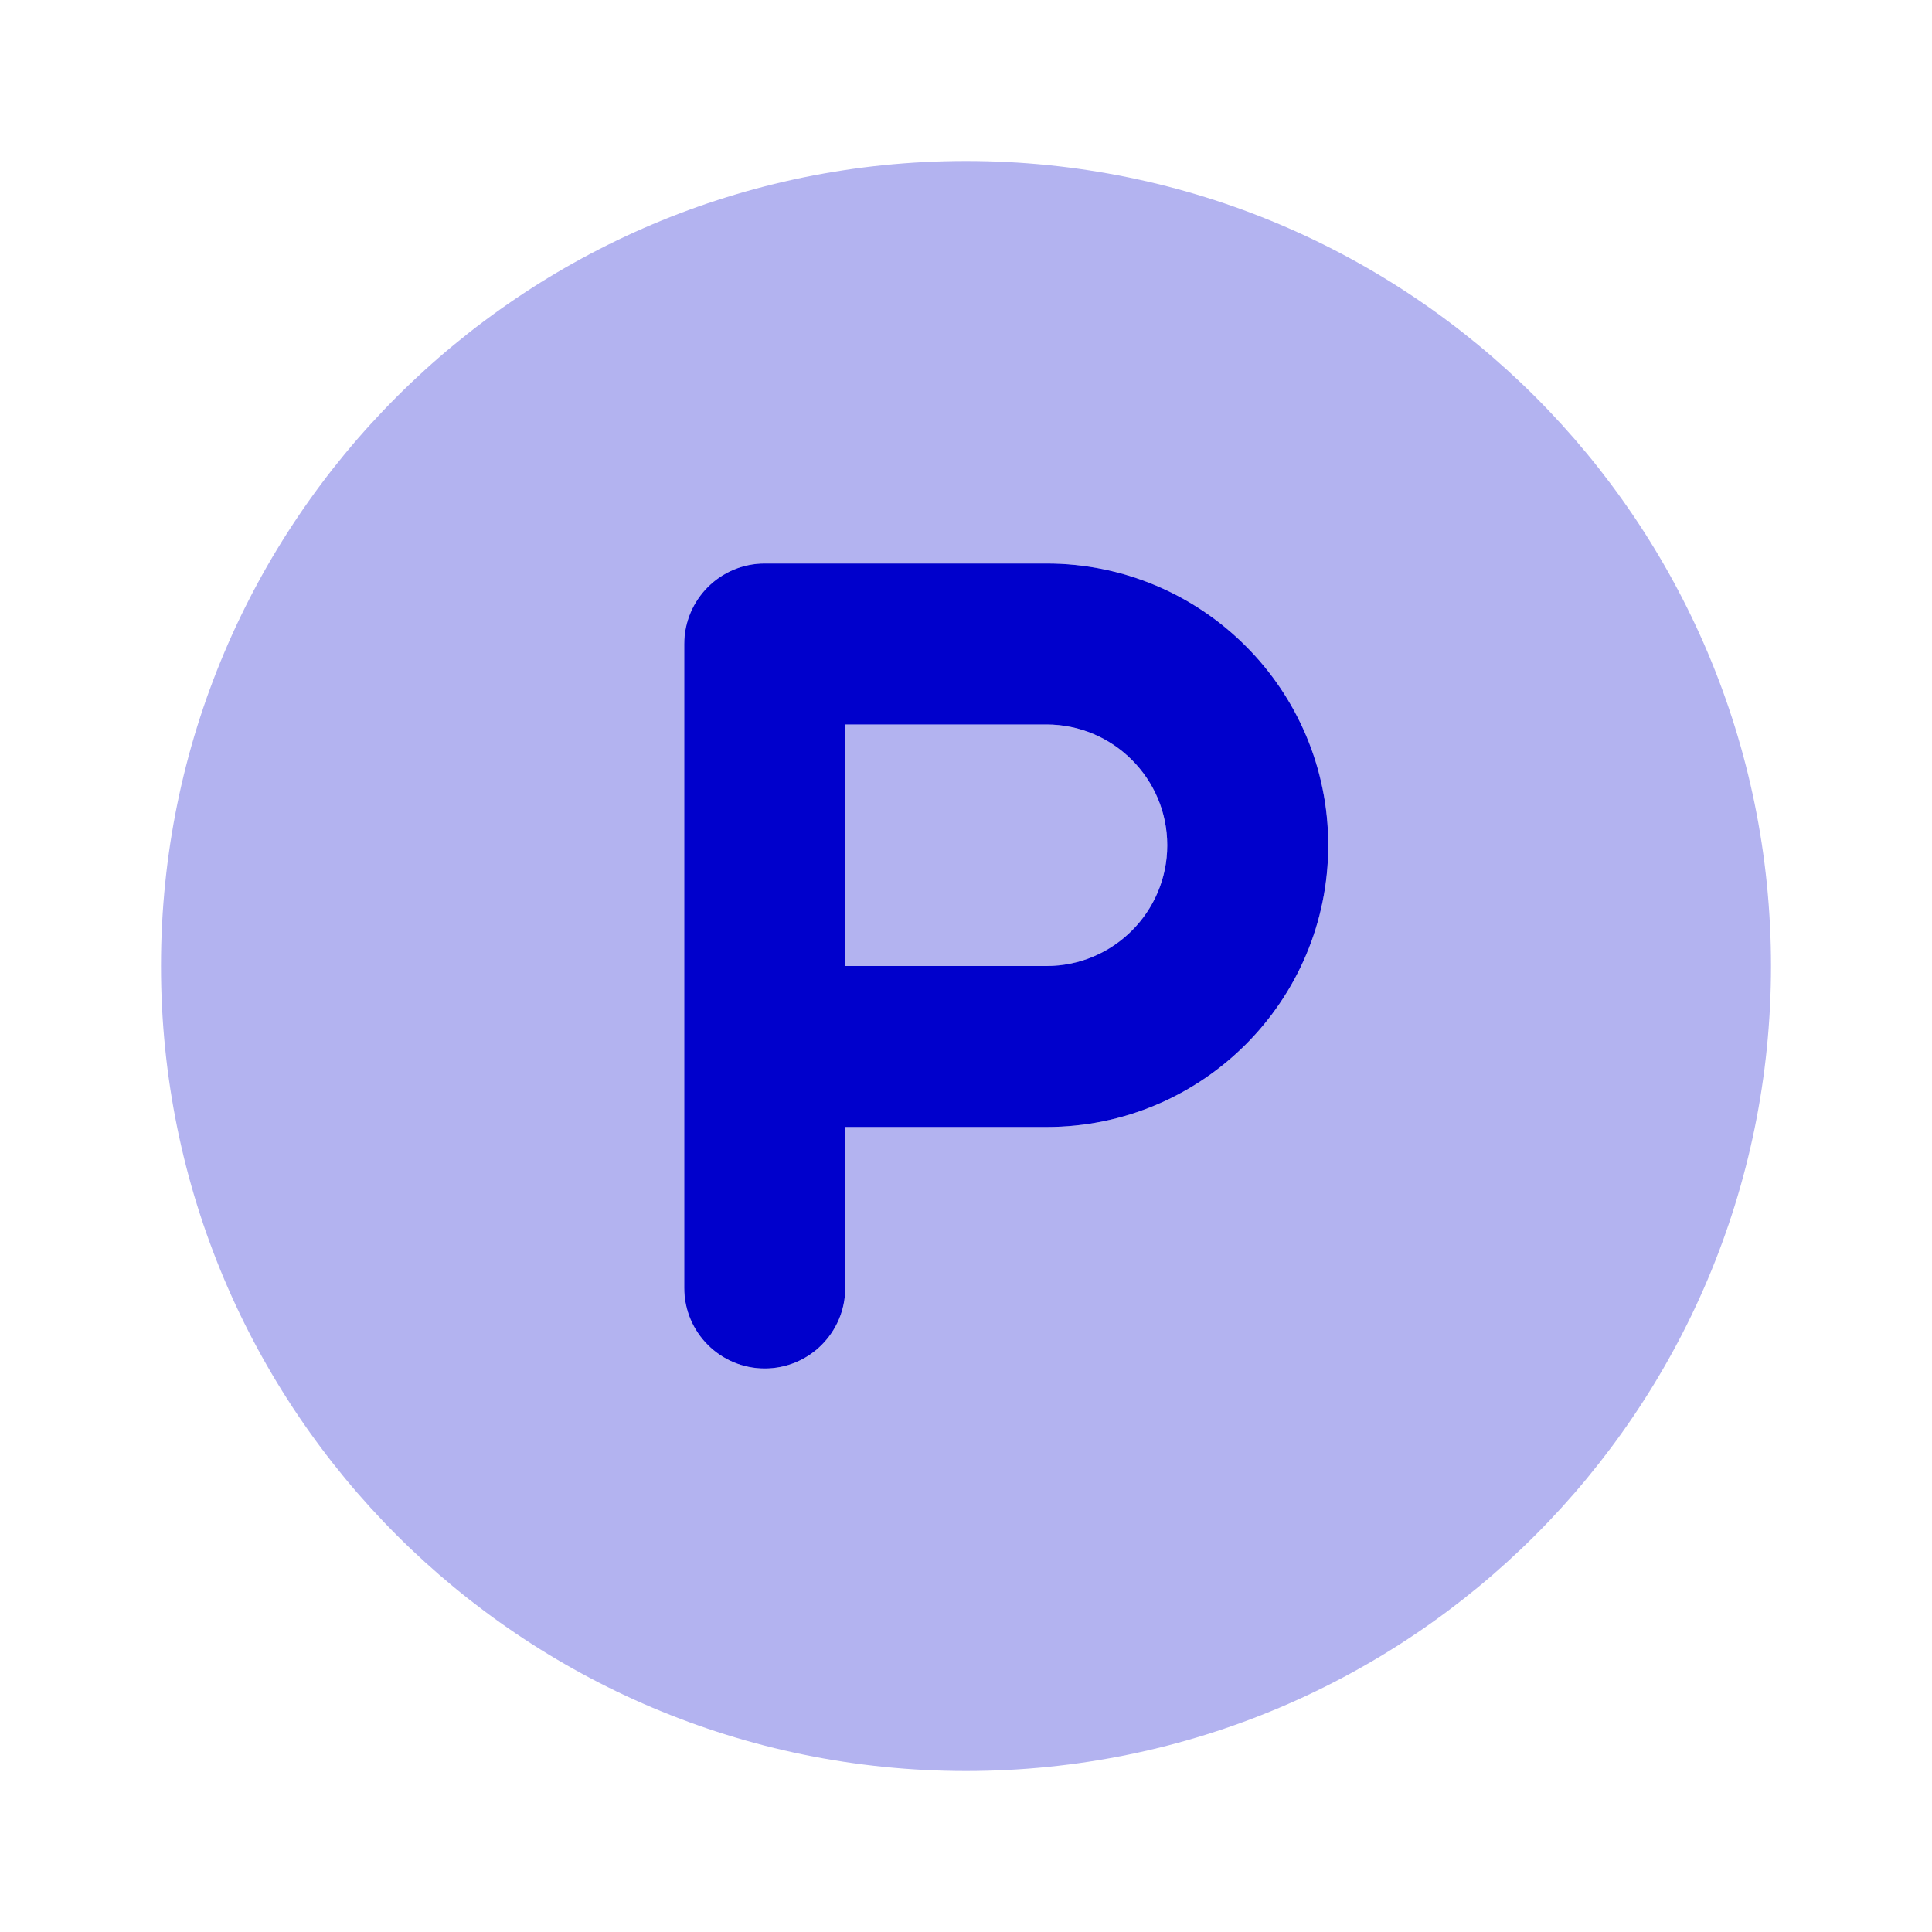 <svg width="24" height="24" viewBox="0 0 24 24" fill="none" xmlns="http://www.w3.org/2000/svg">
<g opacity="0.3">
<path d="M13 12H10.5V9H13C13.828 9 14.5 9.672 14.5 10.5C14.5 11.328 13.828 12 13 12Z" fill="#0000CC"/>
<path fill-rule="evenodd" clip-rule="evenodd" d="M2 12C2 6.477 6.477 2 12 2C17.523 2 22 6.477 22 12C22 17.523 17.523 22 12 22C6.477 22 2 17.523 2 12ZM9.5 7C8.948 7 8.5 7.448 8.5 8V16C8.5 16.552 8.948 17 9.5 17C10.052 17 10.5 16.552 10.5 16V14H13C14.933 14 16.5 12.433 16.5 10.5C16.5 8.567 14.933 7 13 7H9.5Z" fill="#0000CC"/>
</g>
<path fill-rule="evenodd" clip-rule="evenodd" d="M8.5 8C8.5 7.448 8.948 7 9.5 7H13C14.933 7 16.5 8.567 16.5 10.5C16.5 12.433 14.933 14 13 14H10.5V16C10.5 16.552 10.052 17 9.5 17C8.948 17 8.5 16.552 8.5 16V8ZM10.5 12H13C13.828 12 14.5 11.328 14.5 10.5C14.5 9.672 13.828 9 13 9H10.5V12Z" fill="#0000CC"/>
</svg>
